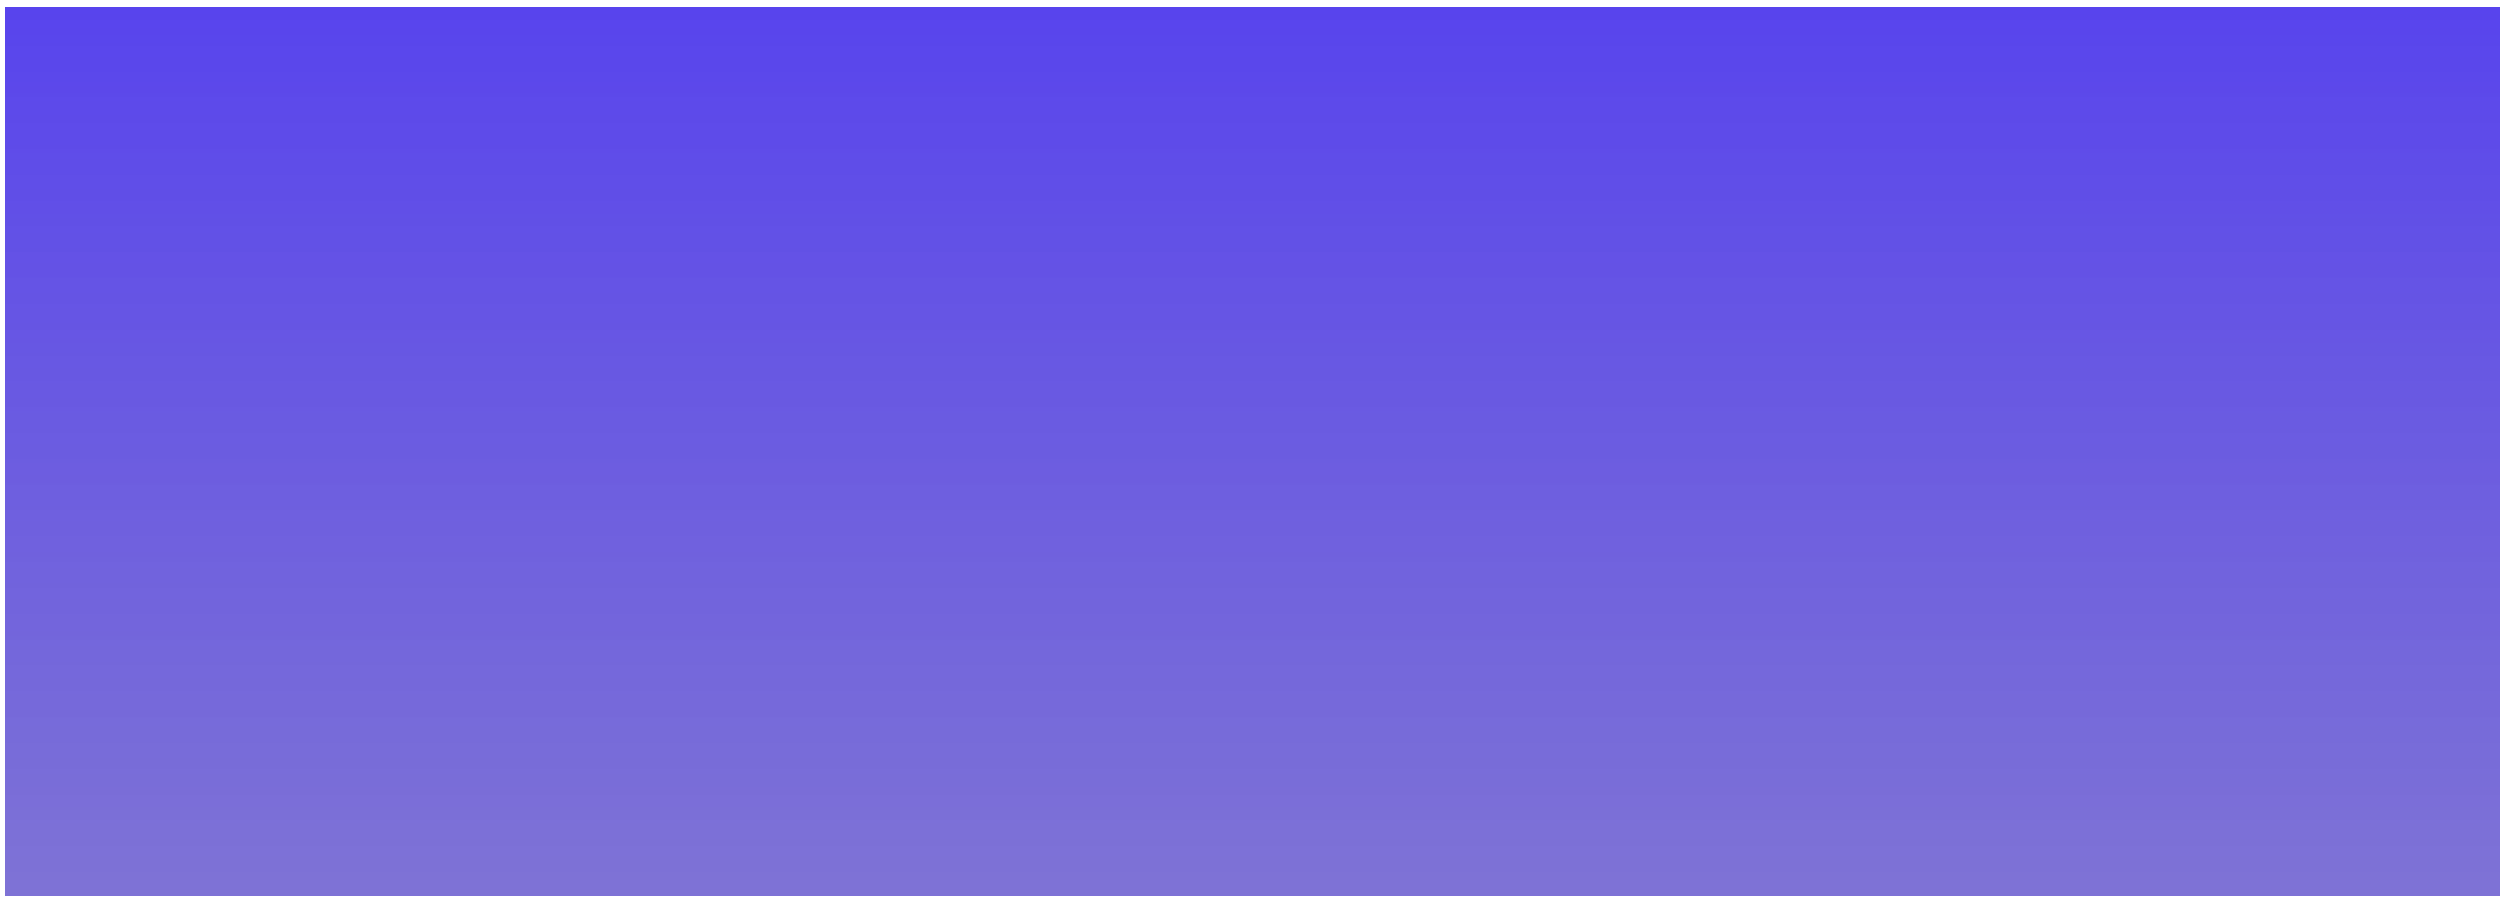 <svg width="1440" height="520" viewBox="0 0 1440 520" fill="none" xmlns="http://www.w3.org/2000/svg">
<g filter="url(#filter0_d_65_5)">
<rect x="3" width="1440" height="512" fill="url(#paint0_linear_65_5)" shape-rendering="crispEdges"/>
</g>
<defs>
<filter id="filter0_d_65_5" x="-1" y="0" width="1448" height="520" filterUnits="userSpaceOnUse" color-interpolation-filters="sRGB">
<feFlood flood-opacity="0" result="BackgroundImageFix"/>
<feColorMatrix in="SourceAlpha" type="matrix" values="0 0 0 0 0 0 0 0 0 0 0 0 0 0 0 0 0 0 127 0" result="hardAlpha"/>
<feOffset dy="4"/>
<feGaussianBlur stdDeviation="2"/>
<feComposite in2="hardAlpha" operator="out"/>
<feColorMatrix type="matrix" values="0 0 0 0 0 0 0 0 0 0 0 0 0 0 0 0 0 0 0.25 0"/>
<feBlend mode="normal" in2="BackgroundImageFix" result="effect1_dropShadow_65_5"/>
<feBlend mode="normal" in="SourceGraphic" in2="effect1_dropShadow_65_5" result="shape"/>
</filter>
<linearGradient id="paint0_linear_65_5" x1="723" y1="0" x2="723" y2="512" gradientUnits="userSpaceOnUse">
<stop stop-color="#5844ED"/>
<stop offset="1" stop-color="#6A5DCF" stop-opacity="0.865"/>
<stop offset="1" stop-color="#4534C7" stop-opacity="0"/>
</linearGradient>
</defs>
</svg>
